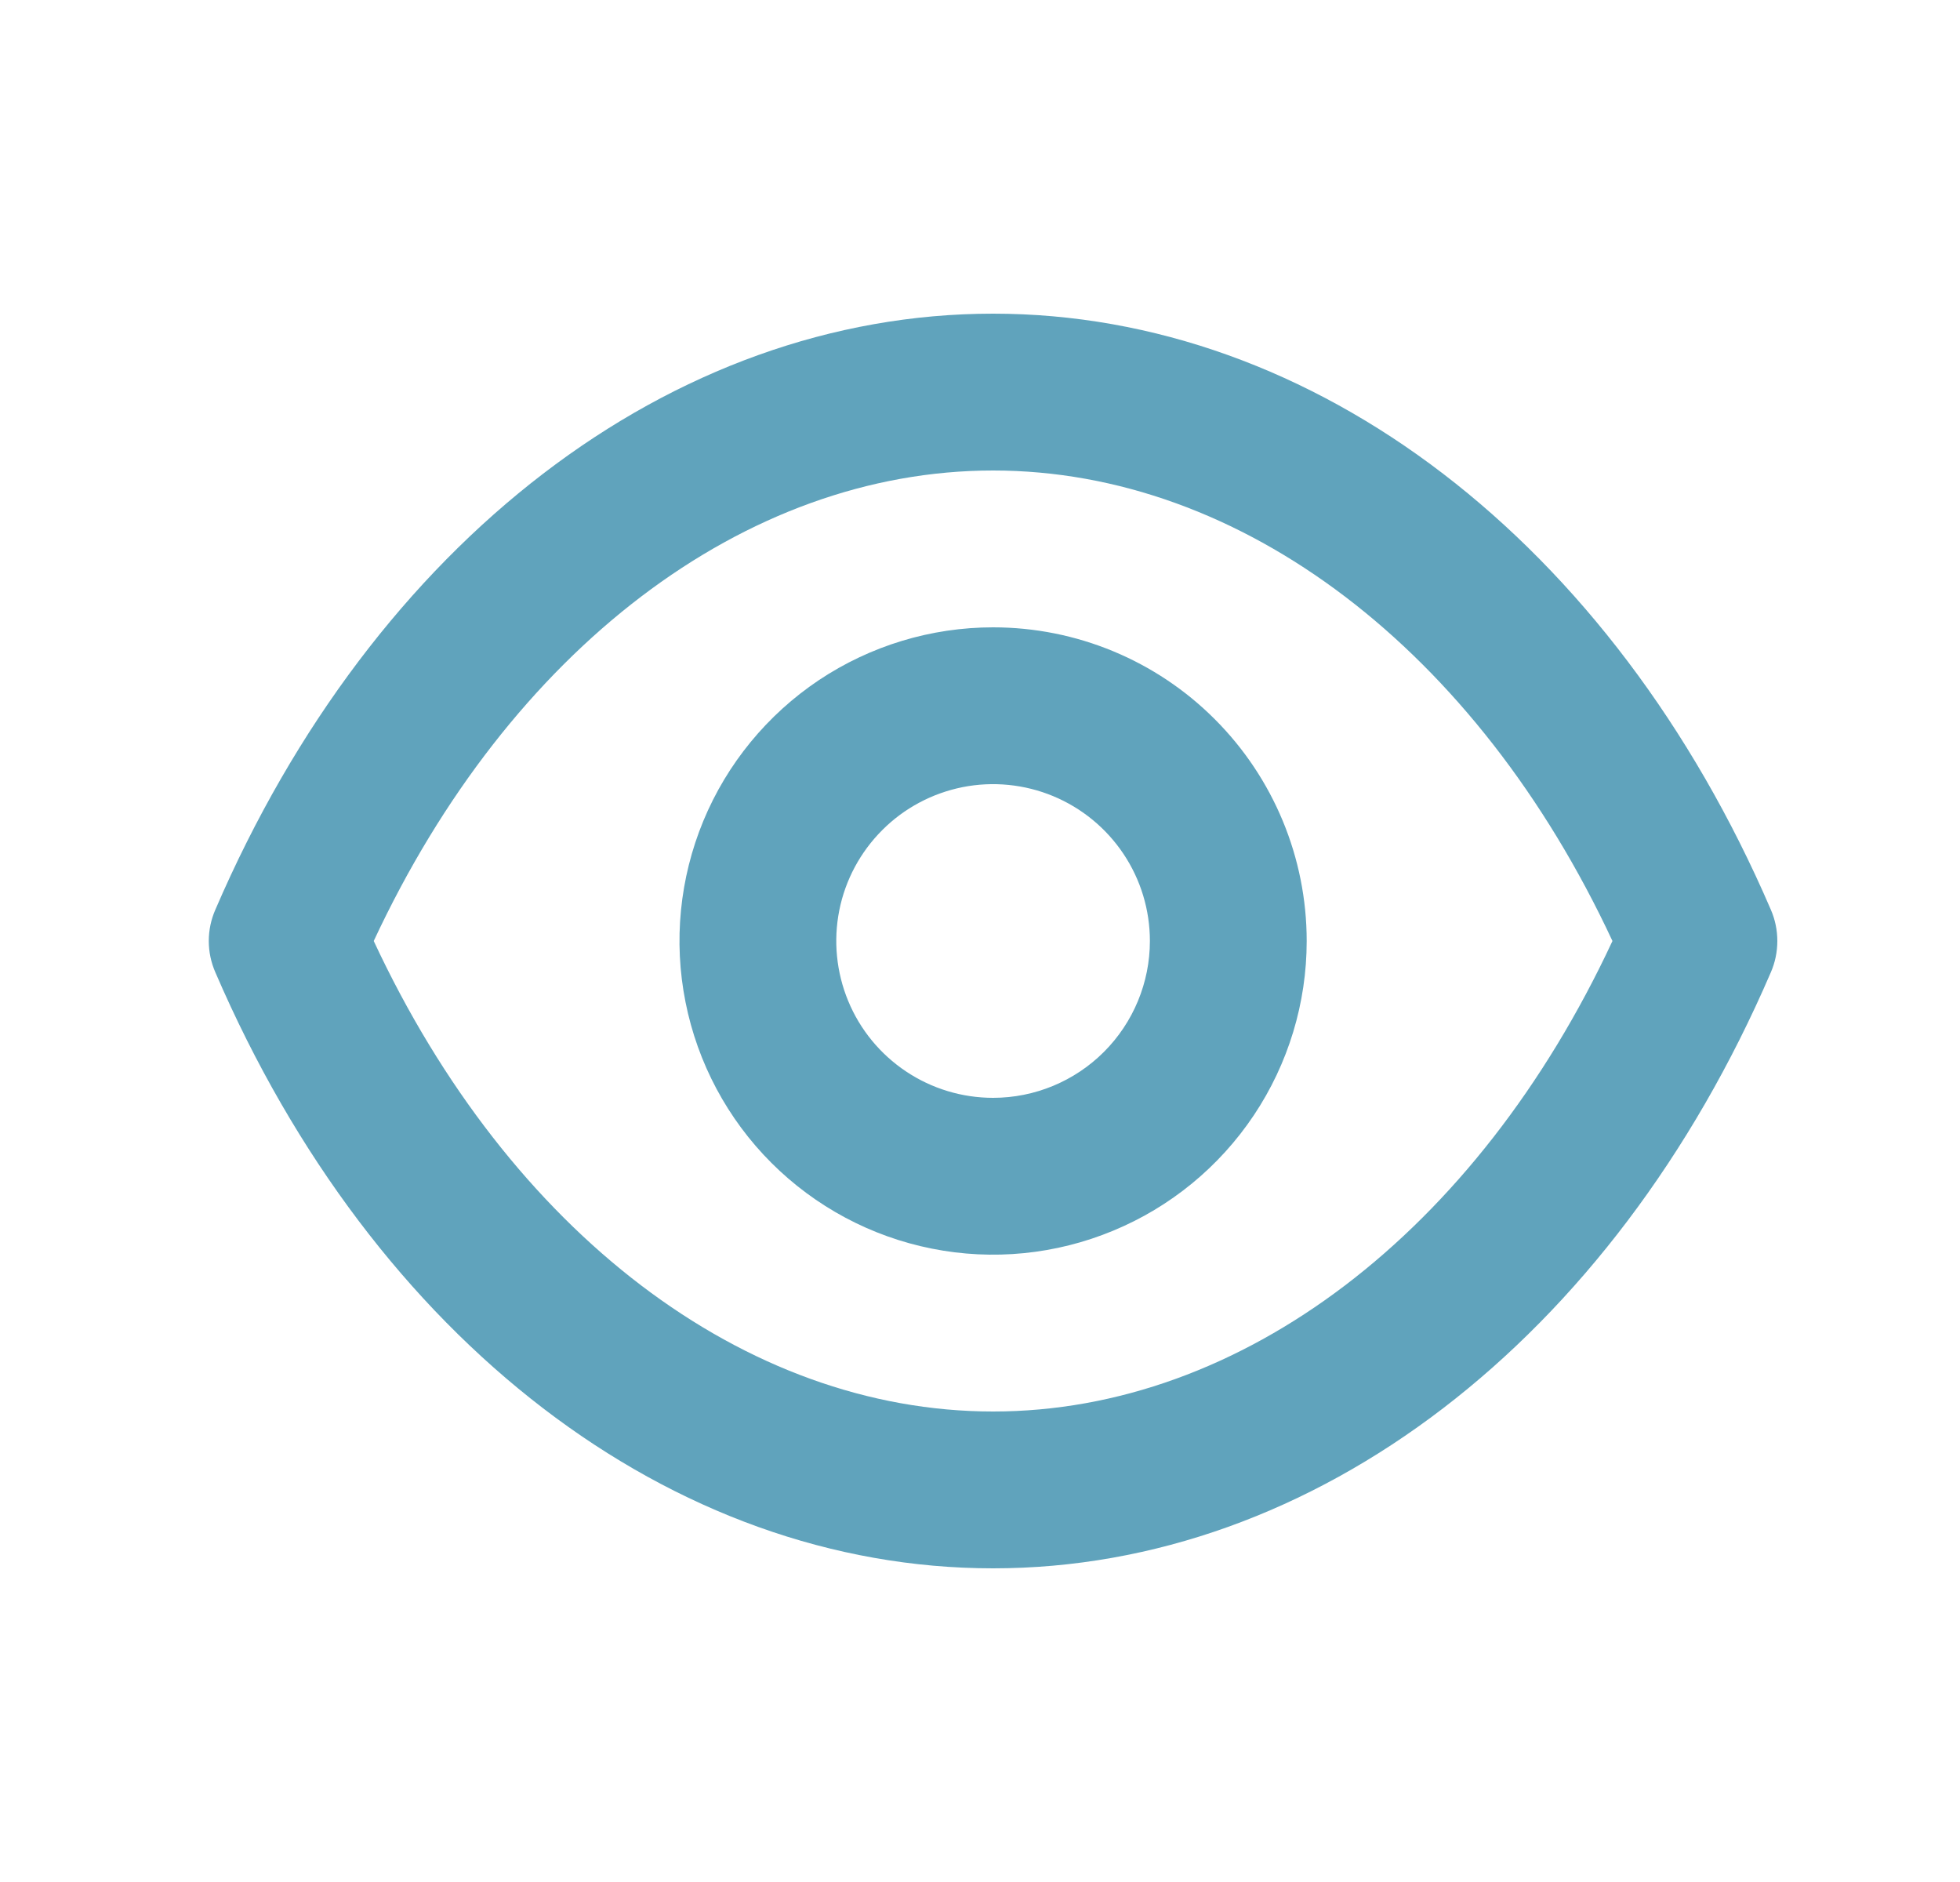 <svg width="25" height="24" viewBox="0 0 25 24" fill="none" xmlns="http://www.w3.org/2000/svg">
<path d="M22.587 11.6C20.567 6.91 16.767 4 12.667 4C8.567 4 4.767 6.91 2.747 11.6C2.692 11.726 2.663 11.862 2.663 12C2.663 12.138 2.692 12.274 2.747 12.4C4.767 17.09 8.567 20 12.667 20C16.767 20 20.567 17.09 22.587 12.4C22.642 12.274 22.67 12.138 22.67 12C22.67 11.862 22.642 11.726 22.587 11.6ZM12.667 18C9.497 18 6.497 15.71 4.767 12C6.497 8.29 9.497 6 12.667 6C15.837 6 18.837 8.29 20.567 12C18.837 15.71 15.837 18 12.667 18ZM12.667 8C11.876 8 11.102 8.235 10.444 8.674C9.787 9.114 9.274 9.738 8.971 10.469C8.669 11.2 8.589 12.004 8.744 12.78C8.898 13.556 9.279 14.269 9.838 14.828C10.398 15.388 11.111 15.769 11.886 15.923C12.662 16.078 13.467 15.998 14.197 15.695C14.928 15.393 15.553 14.88 15.993 14.222C16.432 13.565 16.667 12.791 16.667 12C16.667 10.939 16.245 9.922 15.495 9.172C14.745 8.421 13.728 8 12.667 8ZM12.667 14C12.271 14 11.885 13.883 11.556 13.663C11.227 13.443 10.97 13.131 10.819 12.765C10.668 12.4 10.628 11.998 10.705 11.61C10.782 11.222 10.973 10.866 11.253 10.586C11.532 10.306 11.889 10.116 12.277 10.038C12.665 9.961 13.067 10.001 13.432 10.152C13.798 10.304 14.11 10.56 14.33 10.889C14.55 11.218 14.667 11.604 14.667 12C14.667 12.53 14.456 13.039 14.081 13.414C13.706 13.789 13.197 14 12.667 14Z" fill="#60A3BC"/>
</svg>
